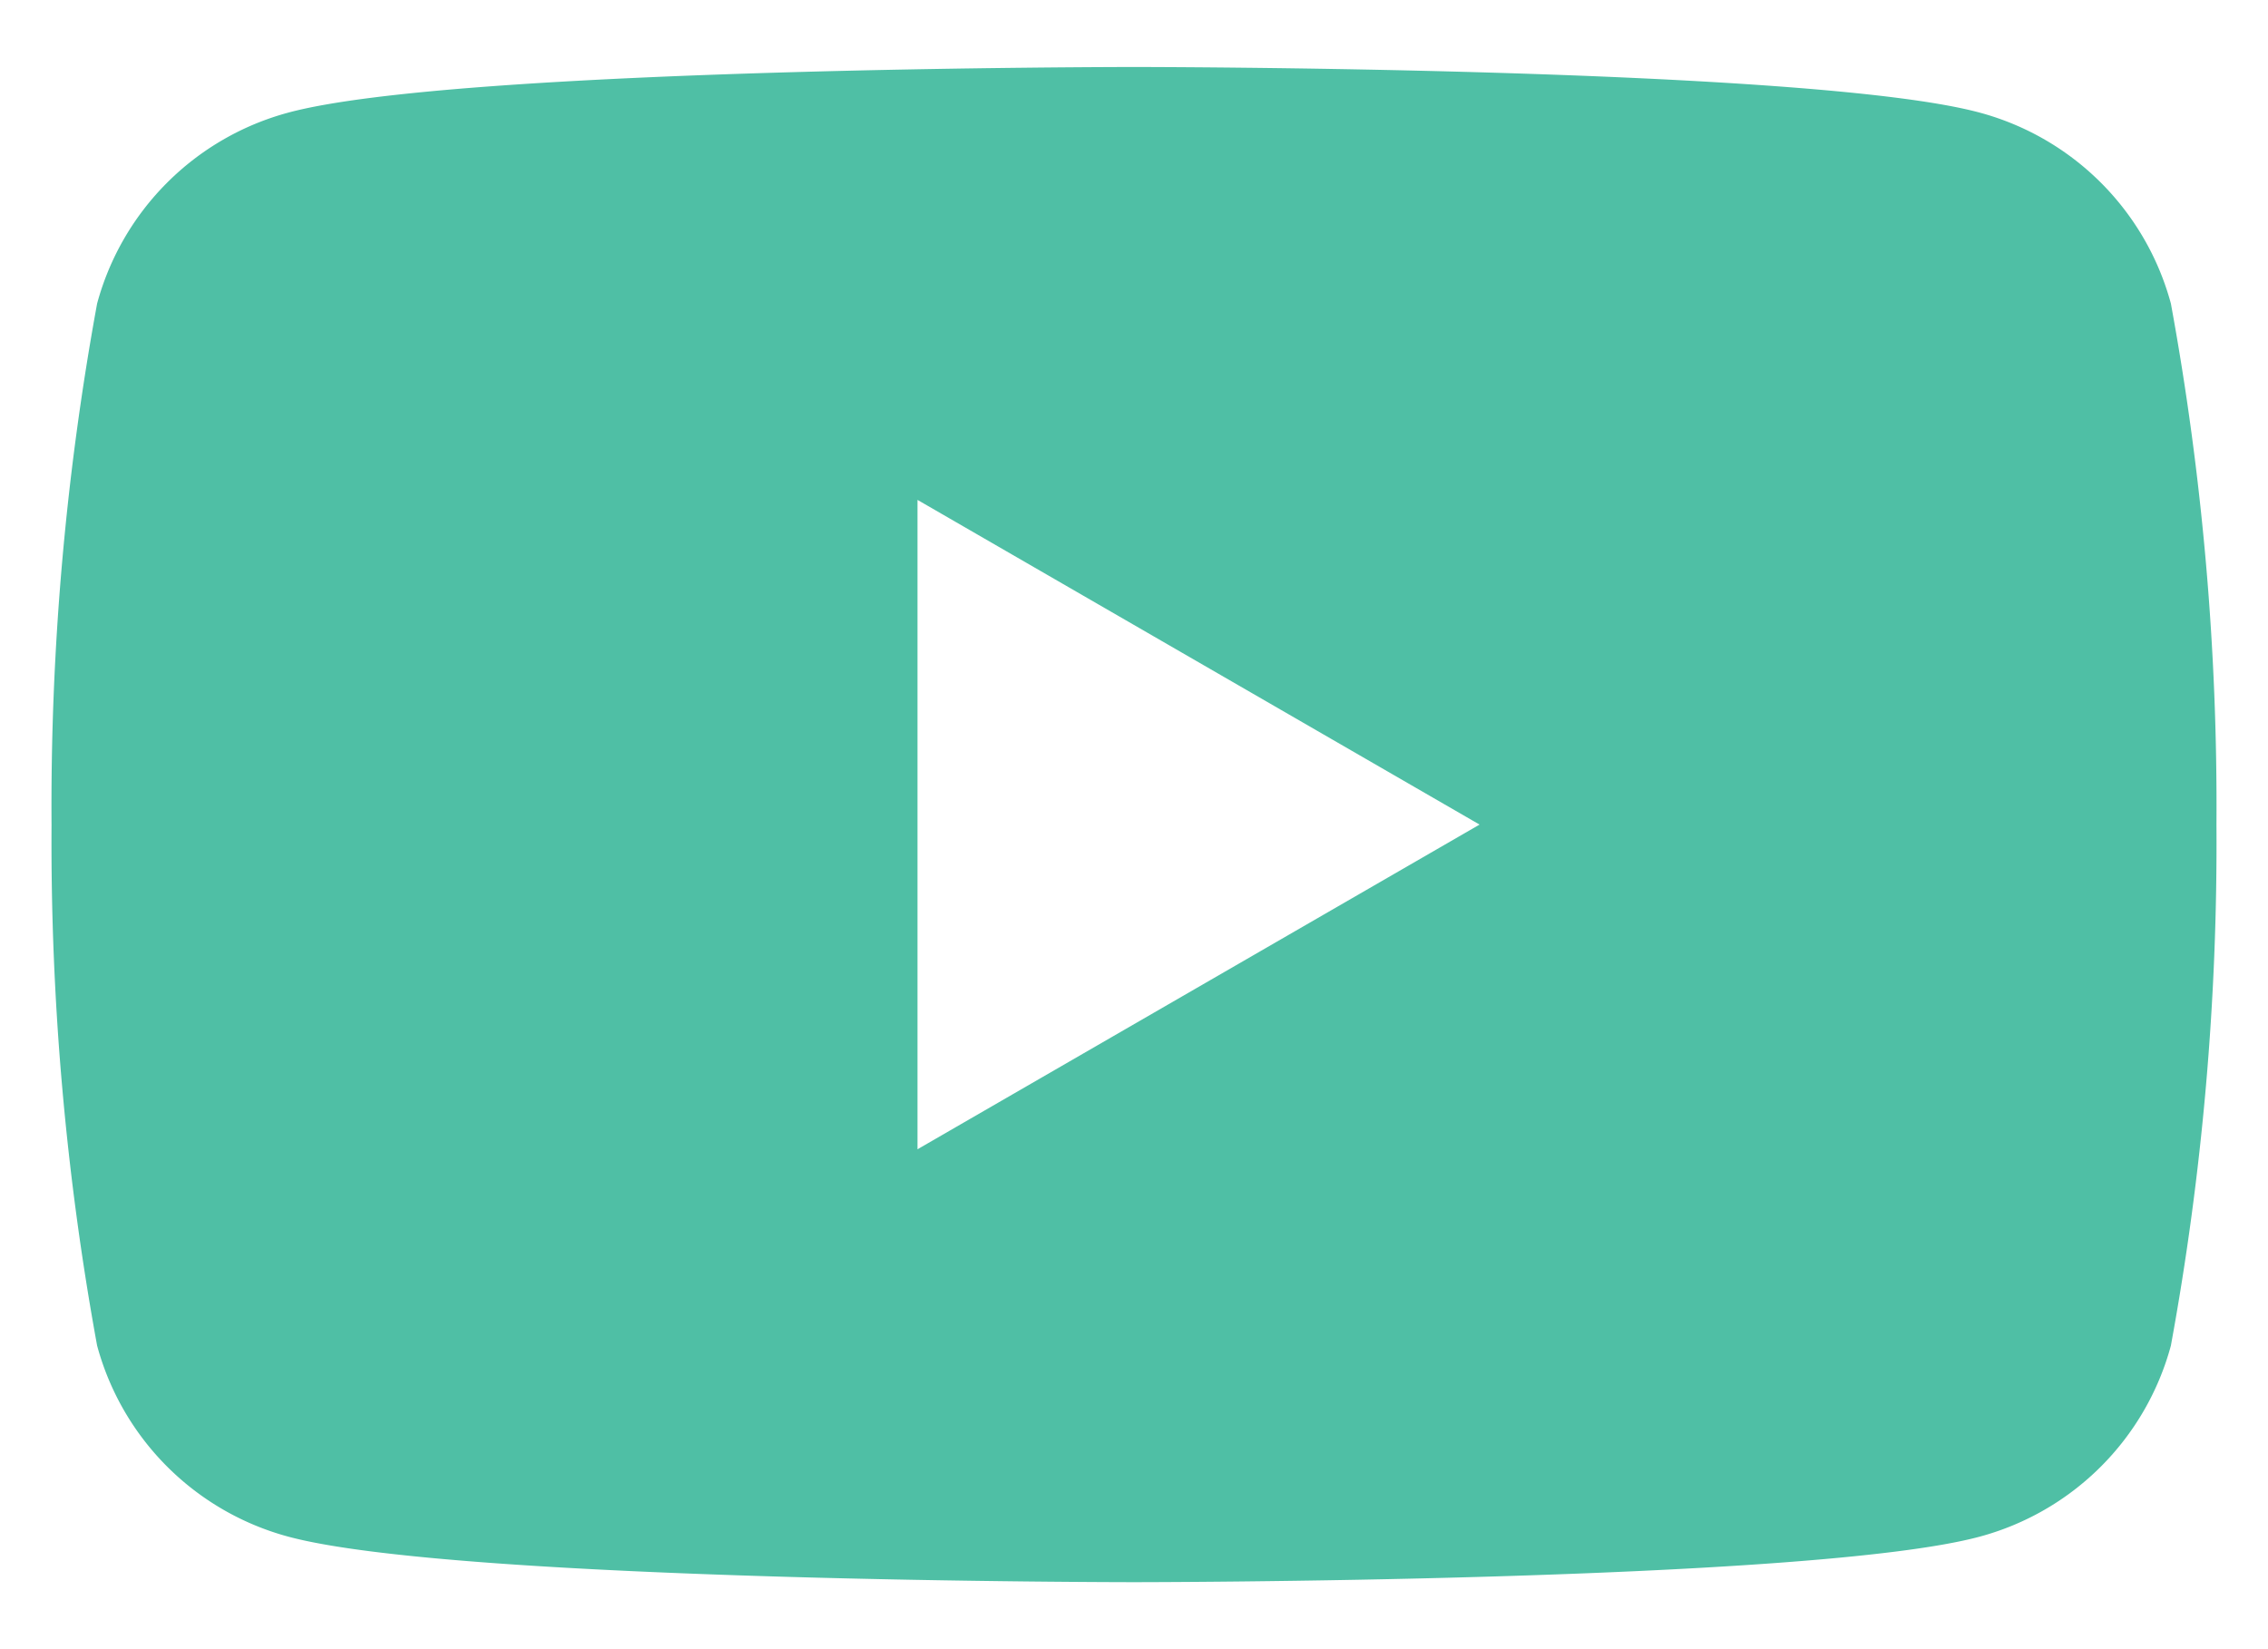 <svg xmlns="http://www.w3.org/2000/svg" width="22" height="16" fill="none"><path fill="#4FBFA5" d="M21.058 2.945a2.63 2.63 0 0 0-1.853-1.852C17.57.65 11 .65 11 .65s-6.57 0-8.205.443A2.63 2.63 0 0 0 .942 2.945 27 27 0 0 0 .5 8c-.011 1.695.137 3.388.442 5.055a2.63 2.63 0 0 0 1.853 1.853C4.43 15.35 11 15.35 11 15.35s6.57 0 8.205-.442a2.63 2.63 0 0 0 1.853-1.853A27 27 0 0 0 21.5 8a27 27 0 0 0-.442-5.055M8.9 11.15v-6.3L14.352 8z"/></svg>